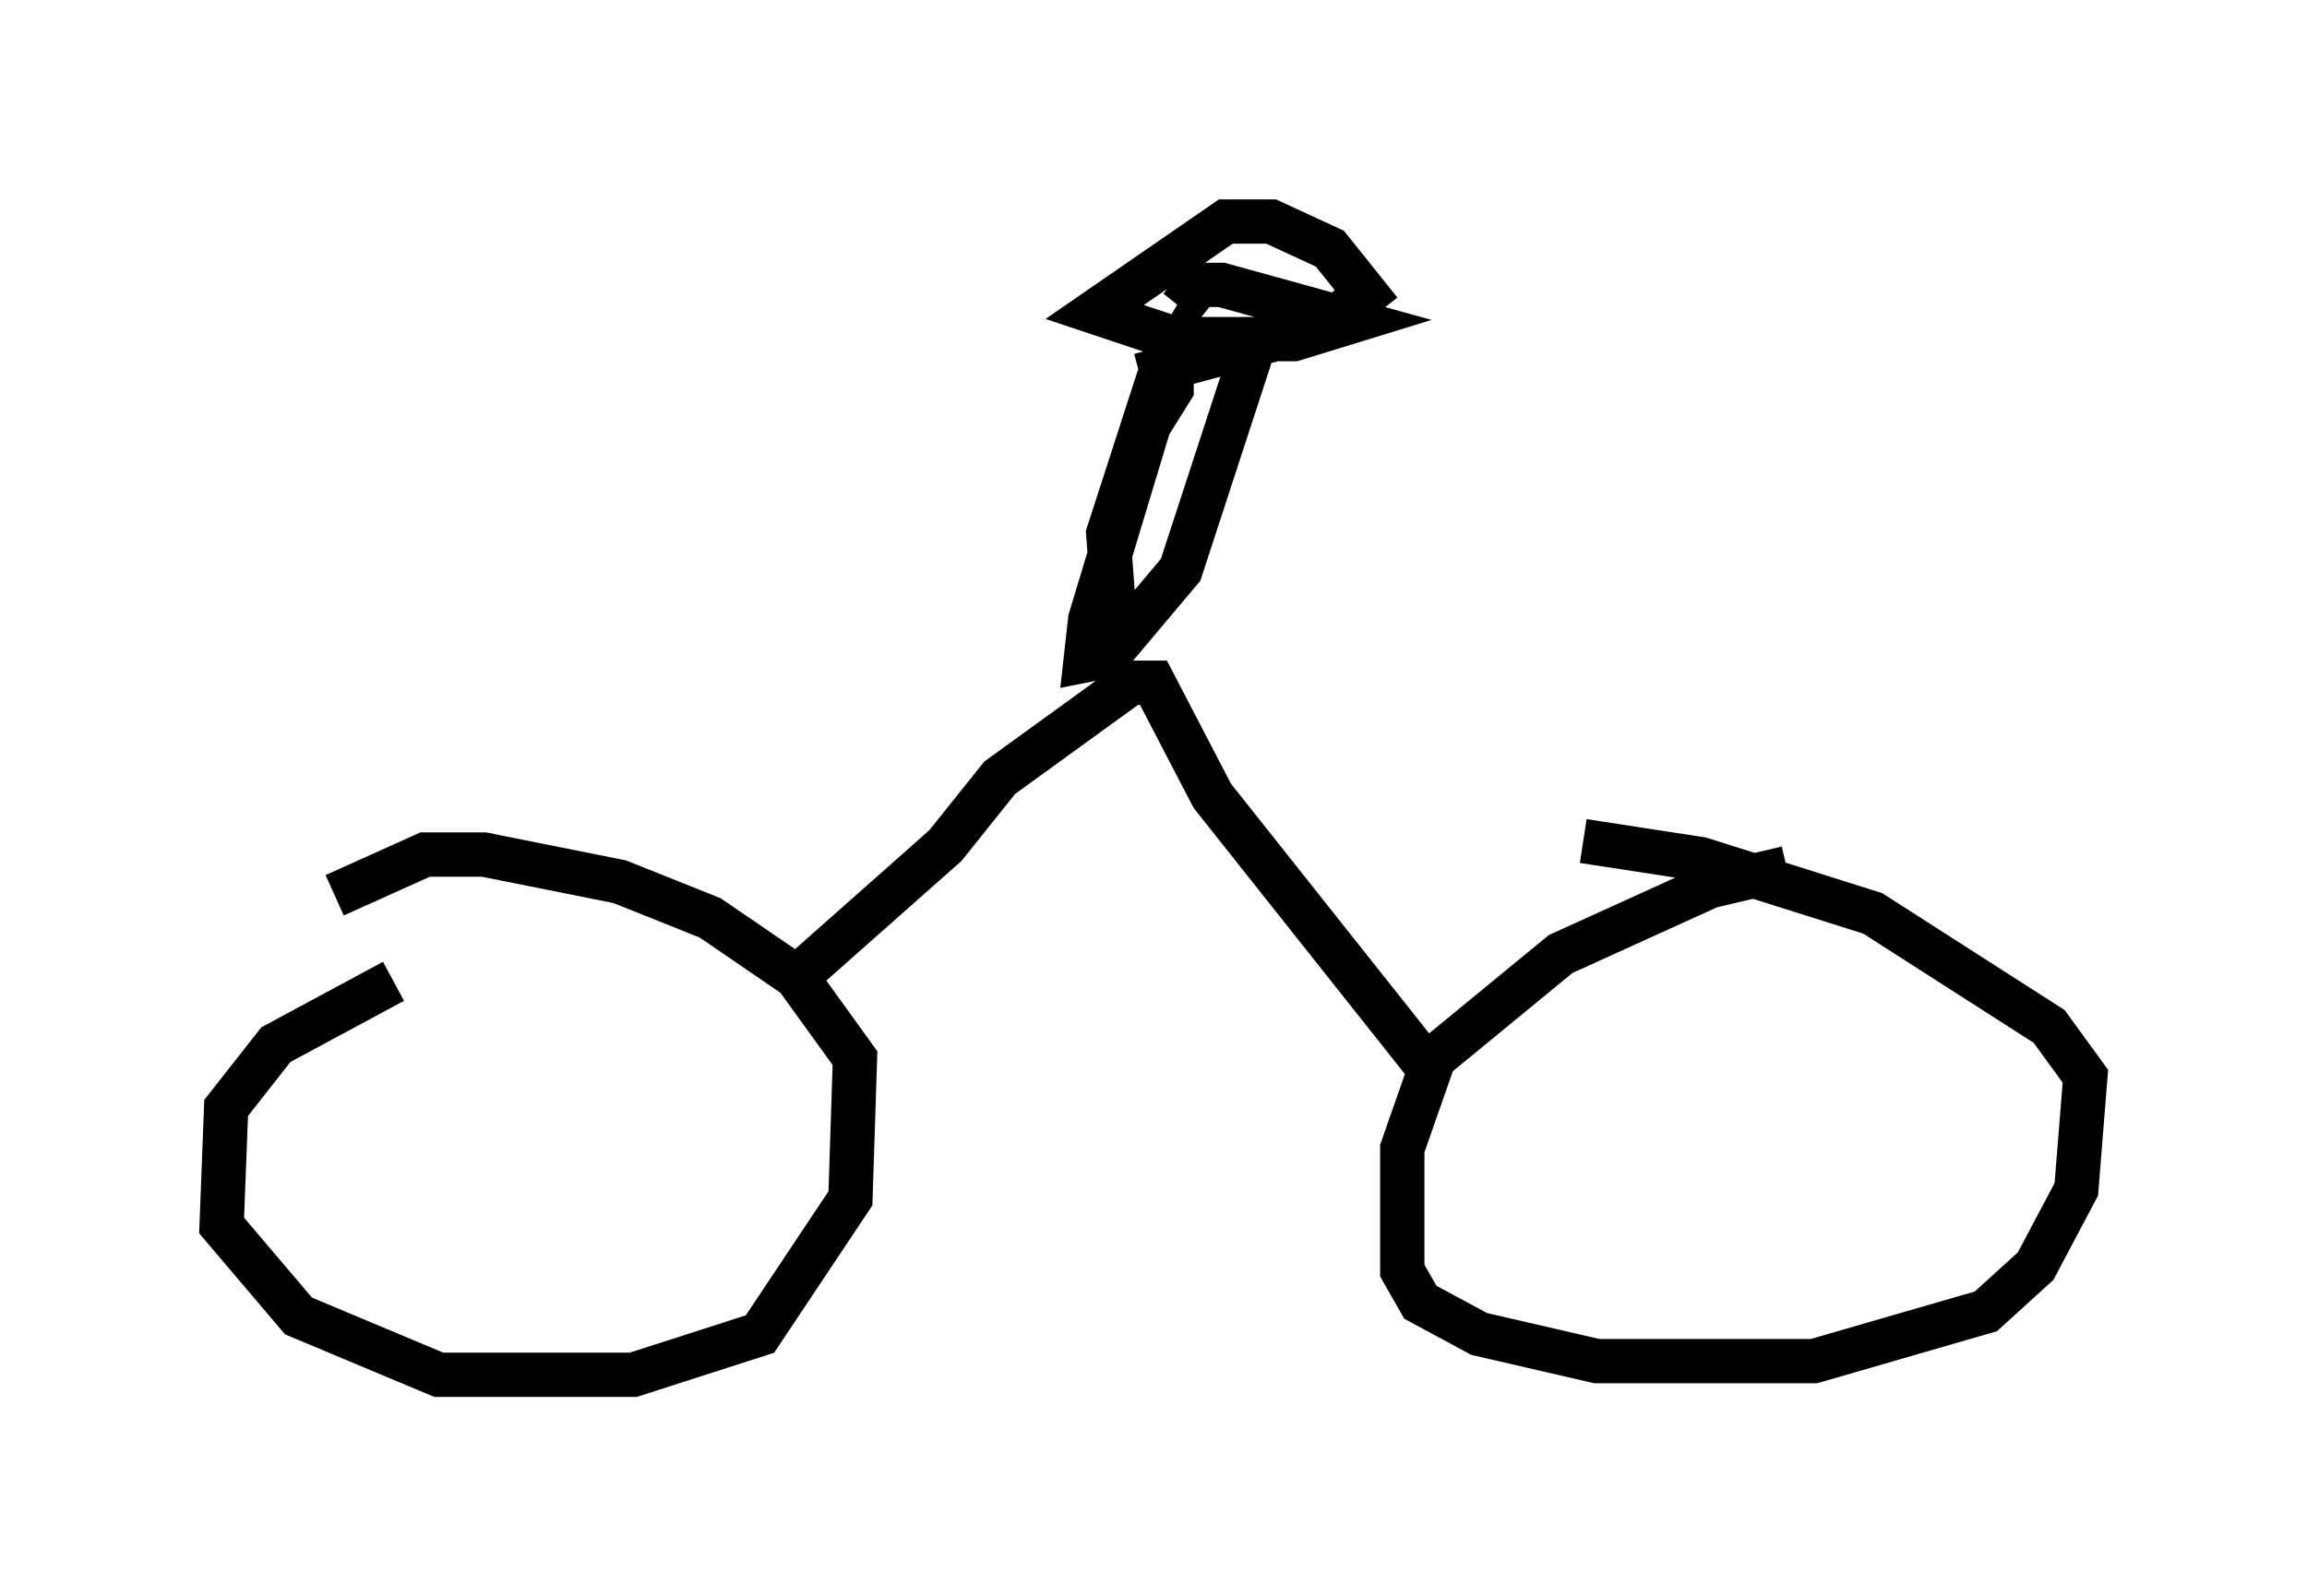 <?xml version="1.0" encoding="utf-8" ?>
<svg baseProfile="full" height="36.032" version="1.1" width="52.059" xmlns="http://www.w3.org/2000/svg" xmlns:ev="http://www.w3.org/2001/xml-events" xmlns:xlink="http://www.w3.org/1999/xlink"><defs /><rect fill="white" height="36.032" width="52.059" x="0" y="0" /><path d="M9.288, 21.64 m-0.408, 0.51 l-2.654, 1.429 -1.123, 1.429 l-0.102, 2.654 1.735, 2.042 l3.165, 1.327 4.39, 0.0 l2.858, -0.919 2.042, -3.063 l0.102, -3.165 -1.327, -1.838 l-1.94, -1.327 -2.042, -0.817 l-3.063, -0.613 -1.327, 0.0 l-2.042, 0.919 m32.769, -0.613 l-1.735, 0.408 -3.369, 1.531 l-2.858, 2.348 -0.715, 2.042 l0.0, 2.756 0.408, 0.715 l1.327, 0.715 2.654, 0.613 l4.9, 0.0 3.879, -1.123 l1.123, -1.021 0.919, -1.735 l0.204, -2.552 -0.817, -1.123 l-3.981, -2.552 -3.879, -1.225 l-2.654, -0.408 m-3.267, 5.41 l-5.104, -6.431 -1.327, -2.552 l-0.51, 0.0 -2.96, 2.144 l-1.225, 1.531 -3.573, 3.165 m7.452, -7.452 l-0.204, -2.756 1.123, -3.471 l0.306, -0.51 0.0, 0.715 l-0.51, 0.817 -1.327, 4.39 l-0.102, 0.919 0.51, -0.102 l1.633, -1.94 1.633, -5.002 m-2.552, 0.613 l4.185, -1.123 0.919, -0.715 l-0.817, -1.021 -1.327, -0.613 l-1.021, 0.0 -2.96, 2.042 l1.838, 0.613 2.654, 0.0 l1.327, -0.408 -2.96, -0.817 l-0.51, 0.0 -0.408, 0.51 " fill="none" stroke="black" stroke-width="1" /></svg>
